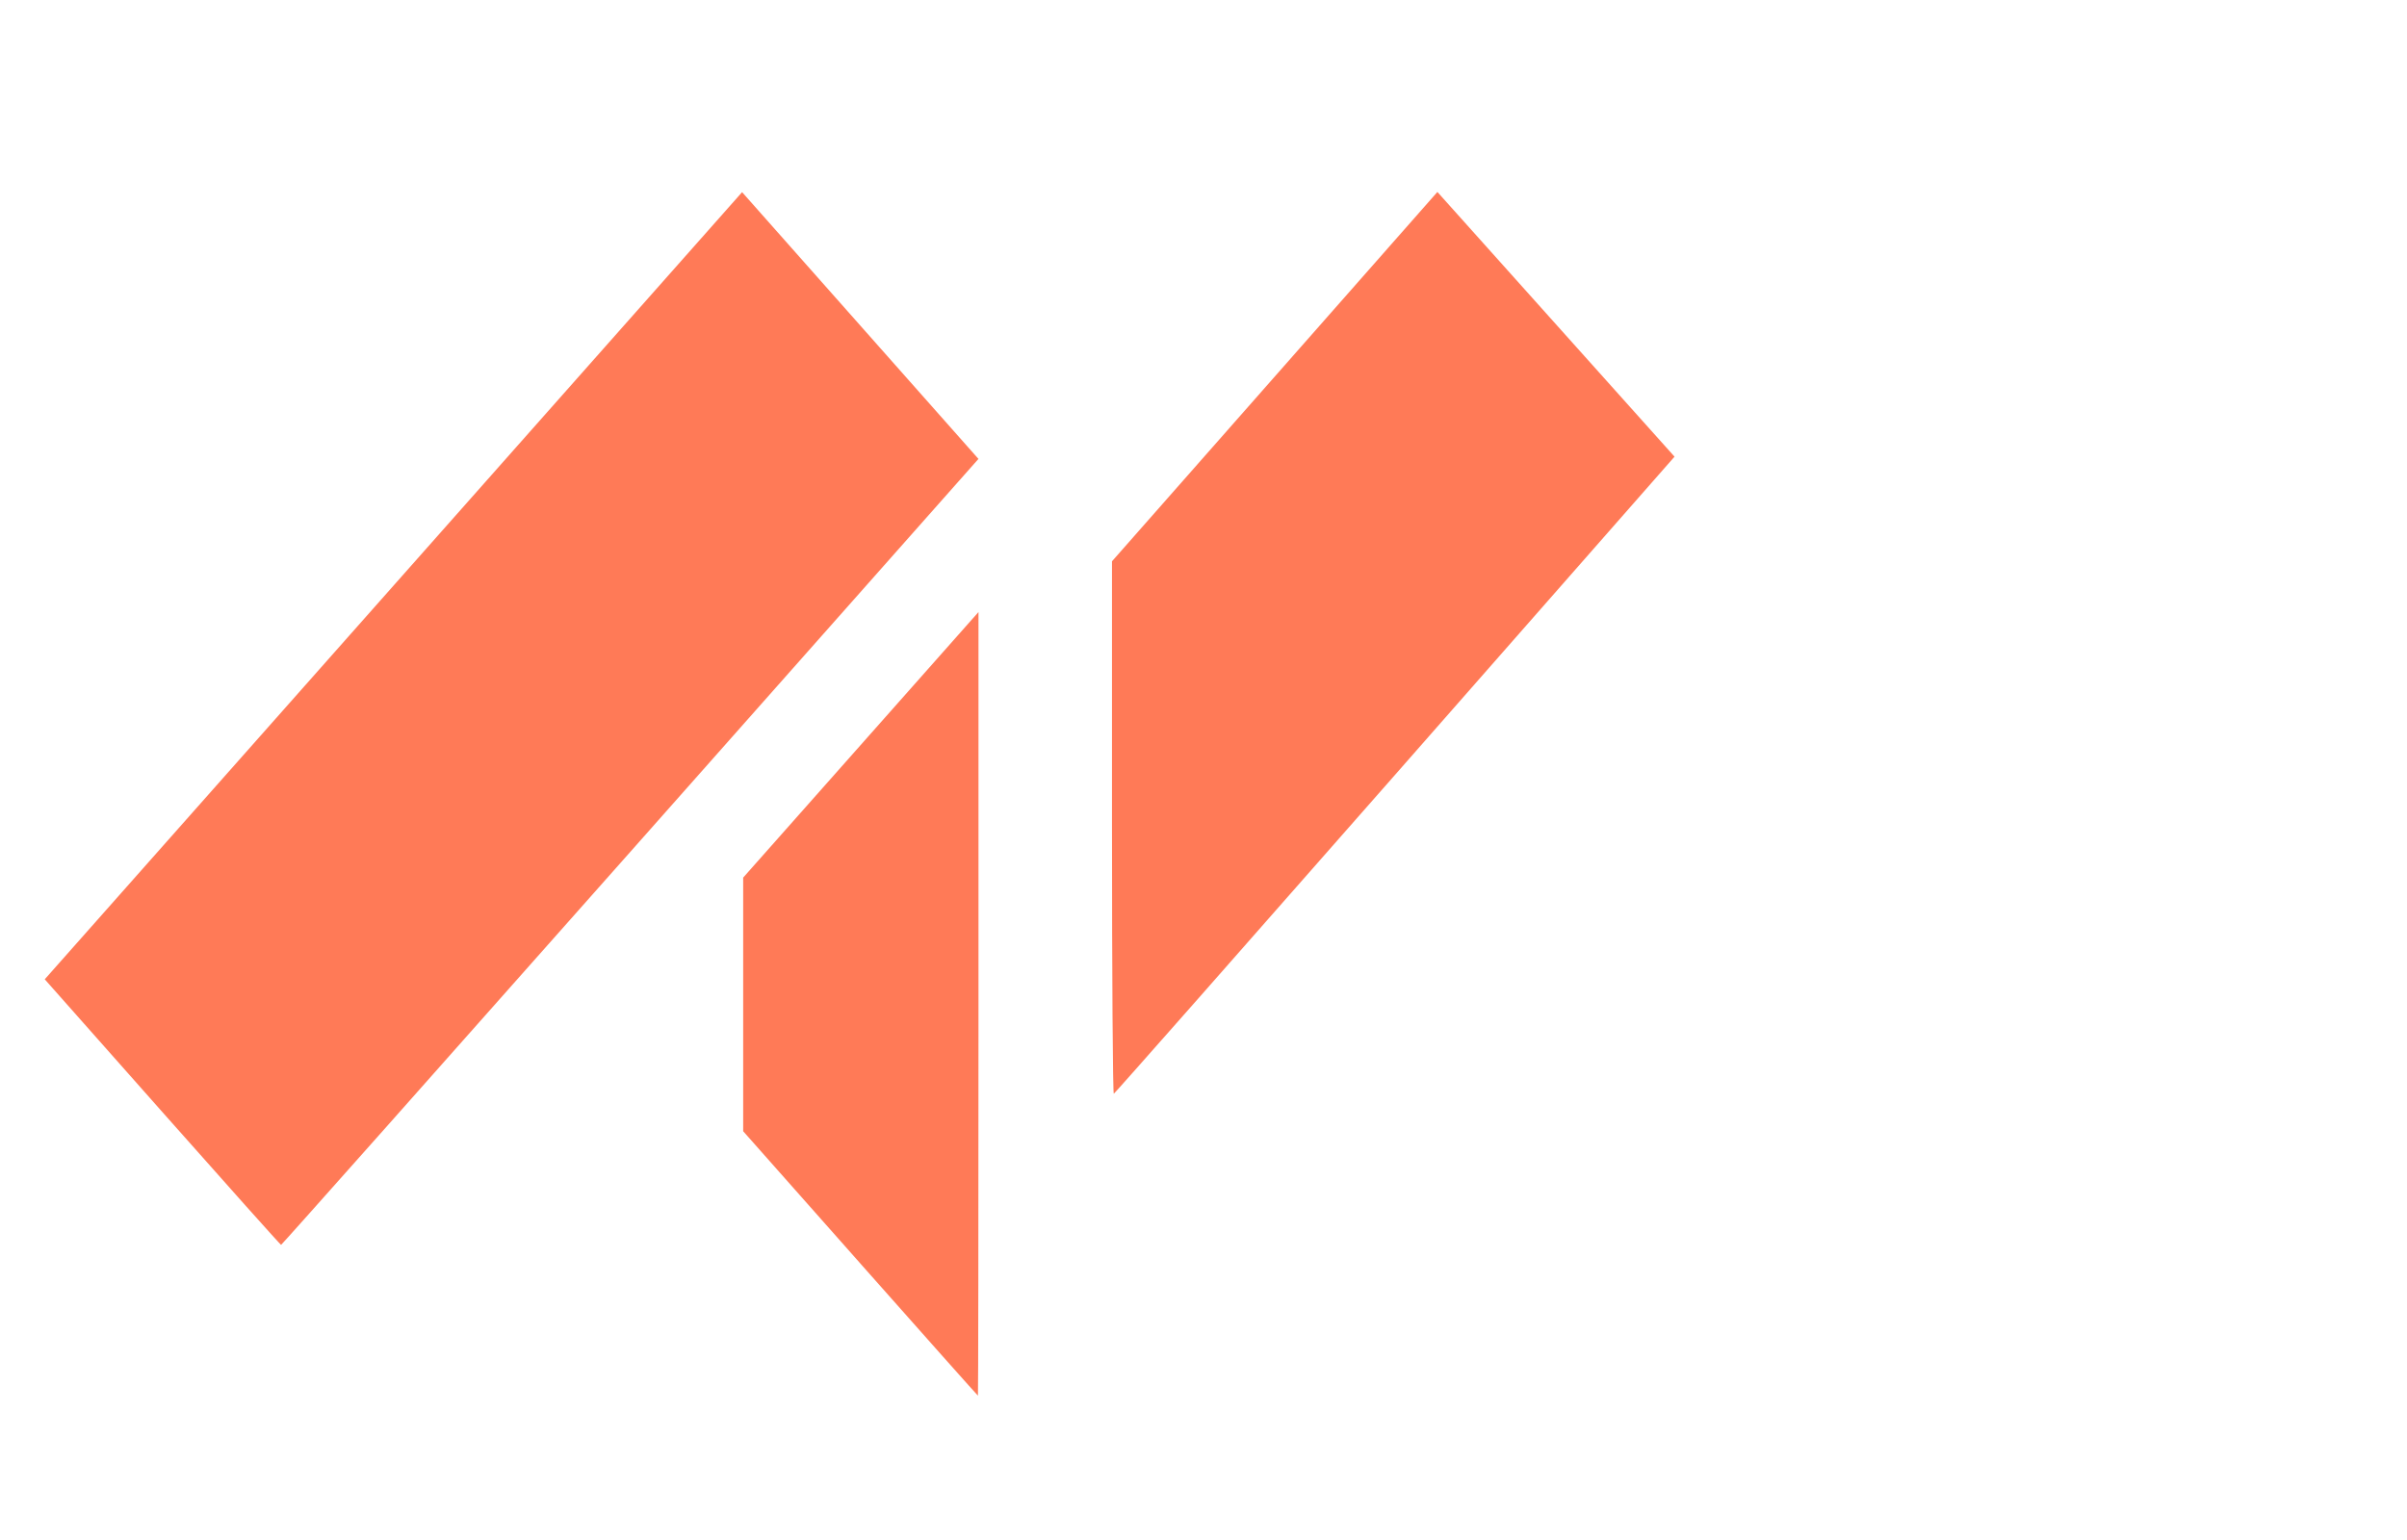 <?xml version="1.0" encoding="UTF-8" standalone="no"?>
<!-- Created with Inkscape (http://www.inkscape.org/) -->

<svg
   xmlns:dc="http://purl.org/dc/elements/1.1/"
   xmlns:cc="http://creativecommons.org/ns#"
   xmlns:rdf="http://www.w3.org/1999/02/22-rdf-syntax-ns#"
   xmlns:svg="http://www.w3.org/2000/svg"
   xmlns="http://www.w3.org/2000/svg"
   xmlns:sodipodi="http://sodipodi.sourceforge.net/DTD/sodipodi-0.dtd"
   xmlns:inkscape="http://www.inkscape.org/namespaces/inkscape"
   width="250px"
   height="160px"
   viewBox="0 0 250 160"
   version="1.1"
   id="SVGRoot"
   inkscape:version="0.92.3 (unknown)"
   sodipodi:docname="logo.svg">
  <sodipodi:namedview
     id="base"
     pagecolor="#ffffff"
     bordercolor="#666666"
     borderopacity="1.0"
     inkscape:pageopacity="0.0"
     inkscape:pageshadow="2"
     inkscape:zoom="2.1496046"
     inkscape:cx="125"
     inkscape:cy="80"
     inkscape:document-units="px"
     inkscape:current-layer="layer1"
     showgrid="false"
     inkscape:window-width="1299"
     inkscape:window-height="713"
     inkscape:window-x="67"
     inkscape:window-y="27"
     inkscape:window-maximized="1" />
  <defs
     id="defs1958" />
  <g
     id="layer1"
     inkscape:groupmode="layer"
     inkscape:label="Layer 1">
    <path
       style="opacity:1;fill:#ff7a57;fill-opacity:1;stroke:#000000;stroke-width:1;stroke-opacity:0"
       d="M 16.866,115.541 4.648,101.745 40.863,60.854 77.077,19.964 89.351,33.821 101.626,47.679 65.465,88.508 C 45.577,110.964 29.255,129.338 29.194,129.338 c -0.061,0 -5.609,-6.208 -12.328,-13.796 z"
       id="path1910"
       inkscape:connector-curvature="0" />
    <g
       id="g182"
       transform="matrix(1.86,0,0,-2.1,115.506,114.136)"
       style="stroke-width:0.675">
      <path
         style="opacity:1;fill:#ff7a57;fill-opacity:1;stroke:#000000;stroke-width:0.675;stroke-opacity:0"
         d="m 532.115,500.586 v -17.588 l 12.114,-12.182 12.114,-12.182 8.828,8.731 8.828,8.731 -20.807,20.987 c -11.444,11.543 -20.867,21.01 -20.942,21.039 -0.075,0.029 -0.135,-7.817 -0.135,-17.536 z"
         id="path1916"
         inkscape:connector-curvature="0"
         transform="matrix(0.75,0,0,-0.75,-399.092,388.829)" />
    </g>
    <g
       id="g186"
       transform="matrix(1.86,0,0,-2.1,77.054,91.083)"
       style="stroke-width:0.675">
      <path
         style="opacity:1;fill:#ff7a57;fill-opacity:1;stroke:#000000;stroke-width:0.675;stroke-opacity:0"
         d="m 513.371,529.314 -8.72,-8.721 v -8.365 -8.365 l 8.76,-8.759 8.76,-8.759 v 25.846 c 0,14.215 -0.018,25.846 -0.04,25.846 -0.022,0 -3.964,-3.925 -8.76,-8.721 z"
         id="path1914"
         inkscape:connector-curvature="0"
         transform="matrix(0.75,0,0,-0.75,-378.416,377.851)" />
    </g>
    <!-- <g
       id="g194"
       transform="matrix(1.8597339,0,0,-2.0998516,149.2337,91.082641)"
       style="stroke-width:0.6747129">
      <path
         style="opacity:1;fill:#ff7a57;fill-opacity:1;stroke:#000000;stroke-width:0.6747129;stroke-opacity:0"
         d="m 565.14217,529.31424 -8.72008,-8.72113 v -8.36547 -8.36548 l 8.76007,-8.759 8.76006,-8.759 v 25.84561 c 0,14.21509 -0.018,25.84561 -0.04,25.84561 -0.022,0 -3.96402,-3.92451 -8.76006,-8.72114 z"
         id="path1918"
         inkscape:connector-curvature="0"
         transform="matrix(0.75000002,0,0,-0.75000002,-417.228,377.85062)" />
    </g> -->
    <!-- <path
       style="opacity:1;fill:#ff7a57;fill-opacity:1;stroke:#000000;stroke-width:1;stroke-opacity:0"
       d="m 187.7052,90.320223 c 0,-12.949698 -0.064,-25.380515 -0.14227,-27.624023 l -0.14227,-4.079104 16.91238,-19.264874 c 9.30181,-10.595679 16.96939,-19.286688 17.03909,-19.313367 0.0697,-0.02662 5.66084,6.130712 12.42477,13.683092 l 12.29806,13.731581 -16.02917,18.259308 c -8.81604,10.042625 -21.95374,24.985235 -29.19489,33.205808 l -13.1657,14.946496 z"
       id="path1920"
       inkscape:connector-curvature="0" /> -->
  </g>
</svg>
